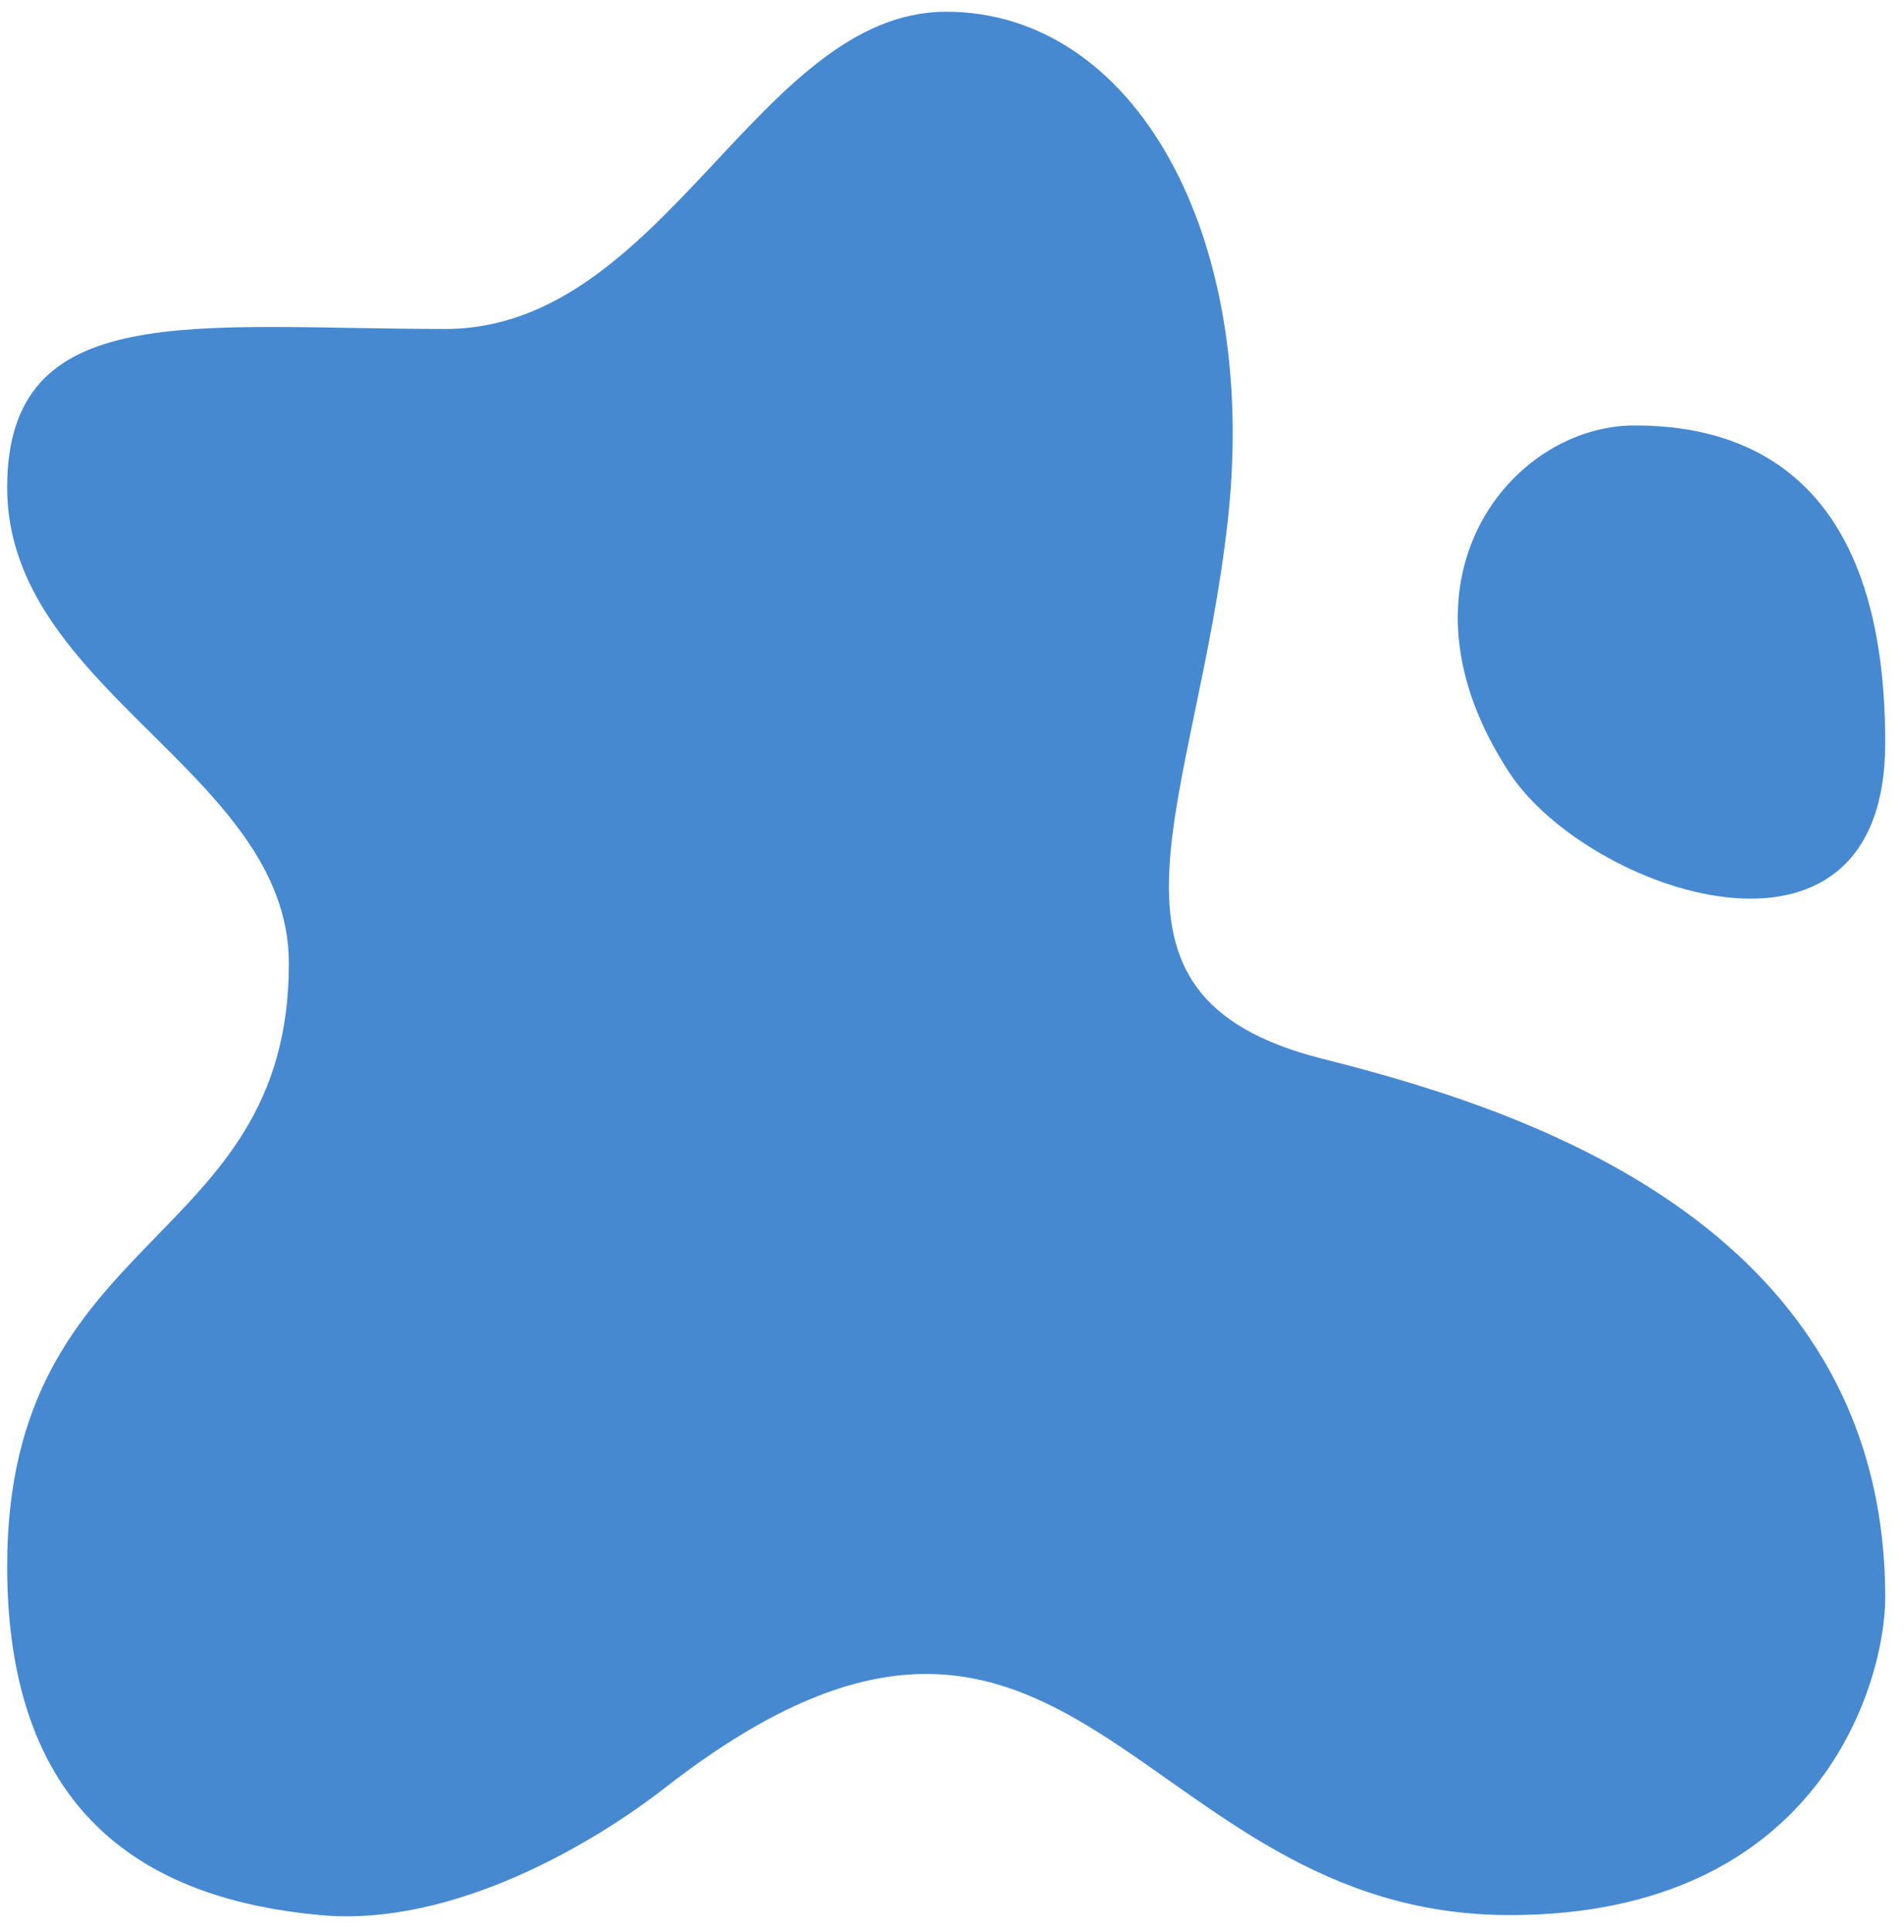 <svg width="70" height="71" viewBox="0 0 70 71" fill="none" xmlns="http://www.w3.org/2000/svg">
<g clip-path="url(#clip0_176_6186)">
<path d="M34.786 0.431C41.691 0.431 46.294 8.592 45.144 19.086C43.993 29.579 39.39 36.575 48.596 38.907C55.417 40.634 69.31 44.736 69.31 58.727C69.31 61.699 67.009 70.387 55.501 70.387C41.691 70.387 39.39 54.064 24.429 65.723C22.002 67.615 16.756 70.845 11.771 70.387C5.832 69.841 0.263 67.069 0.263 57.562C0.263 45.132 10.62 45.902 10.62 35.409C10.62 28.413 0.263 25.375 0.263 17.92C0.263 10.924 7.167 12.09 16.374 12.09C24.429 12.09 27.882 0.431 34.786 0.431Z" fill="#4789D1"/>
<path d="M60.103 15.636C64.707 15.636 69.31 17.968 69.31 27.296C69.31 36.623 58.355 32.752 55.5 28.413C50.897 21.417 55.501 15.636 60.103 15.636Z" fill="#4789D1"/>
</g>
<defs>
<clipPath id="clip0_176_6186">
<rect width="69.091" height="70" fill="white" transform="translate(0.241 0.431)"/>
</clipPath>
</defs>
</svg>
